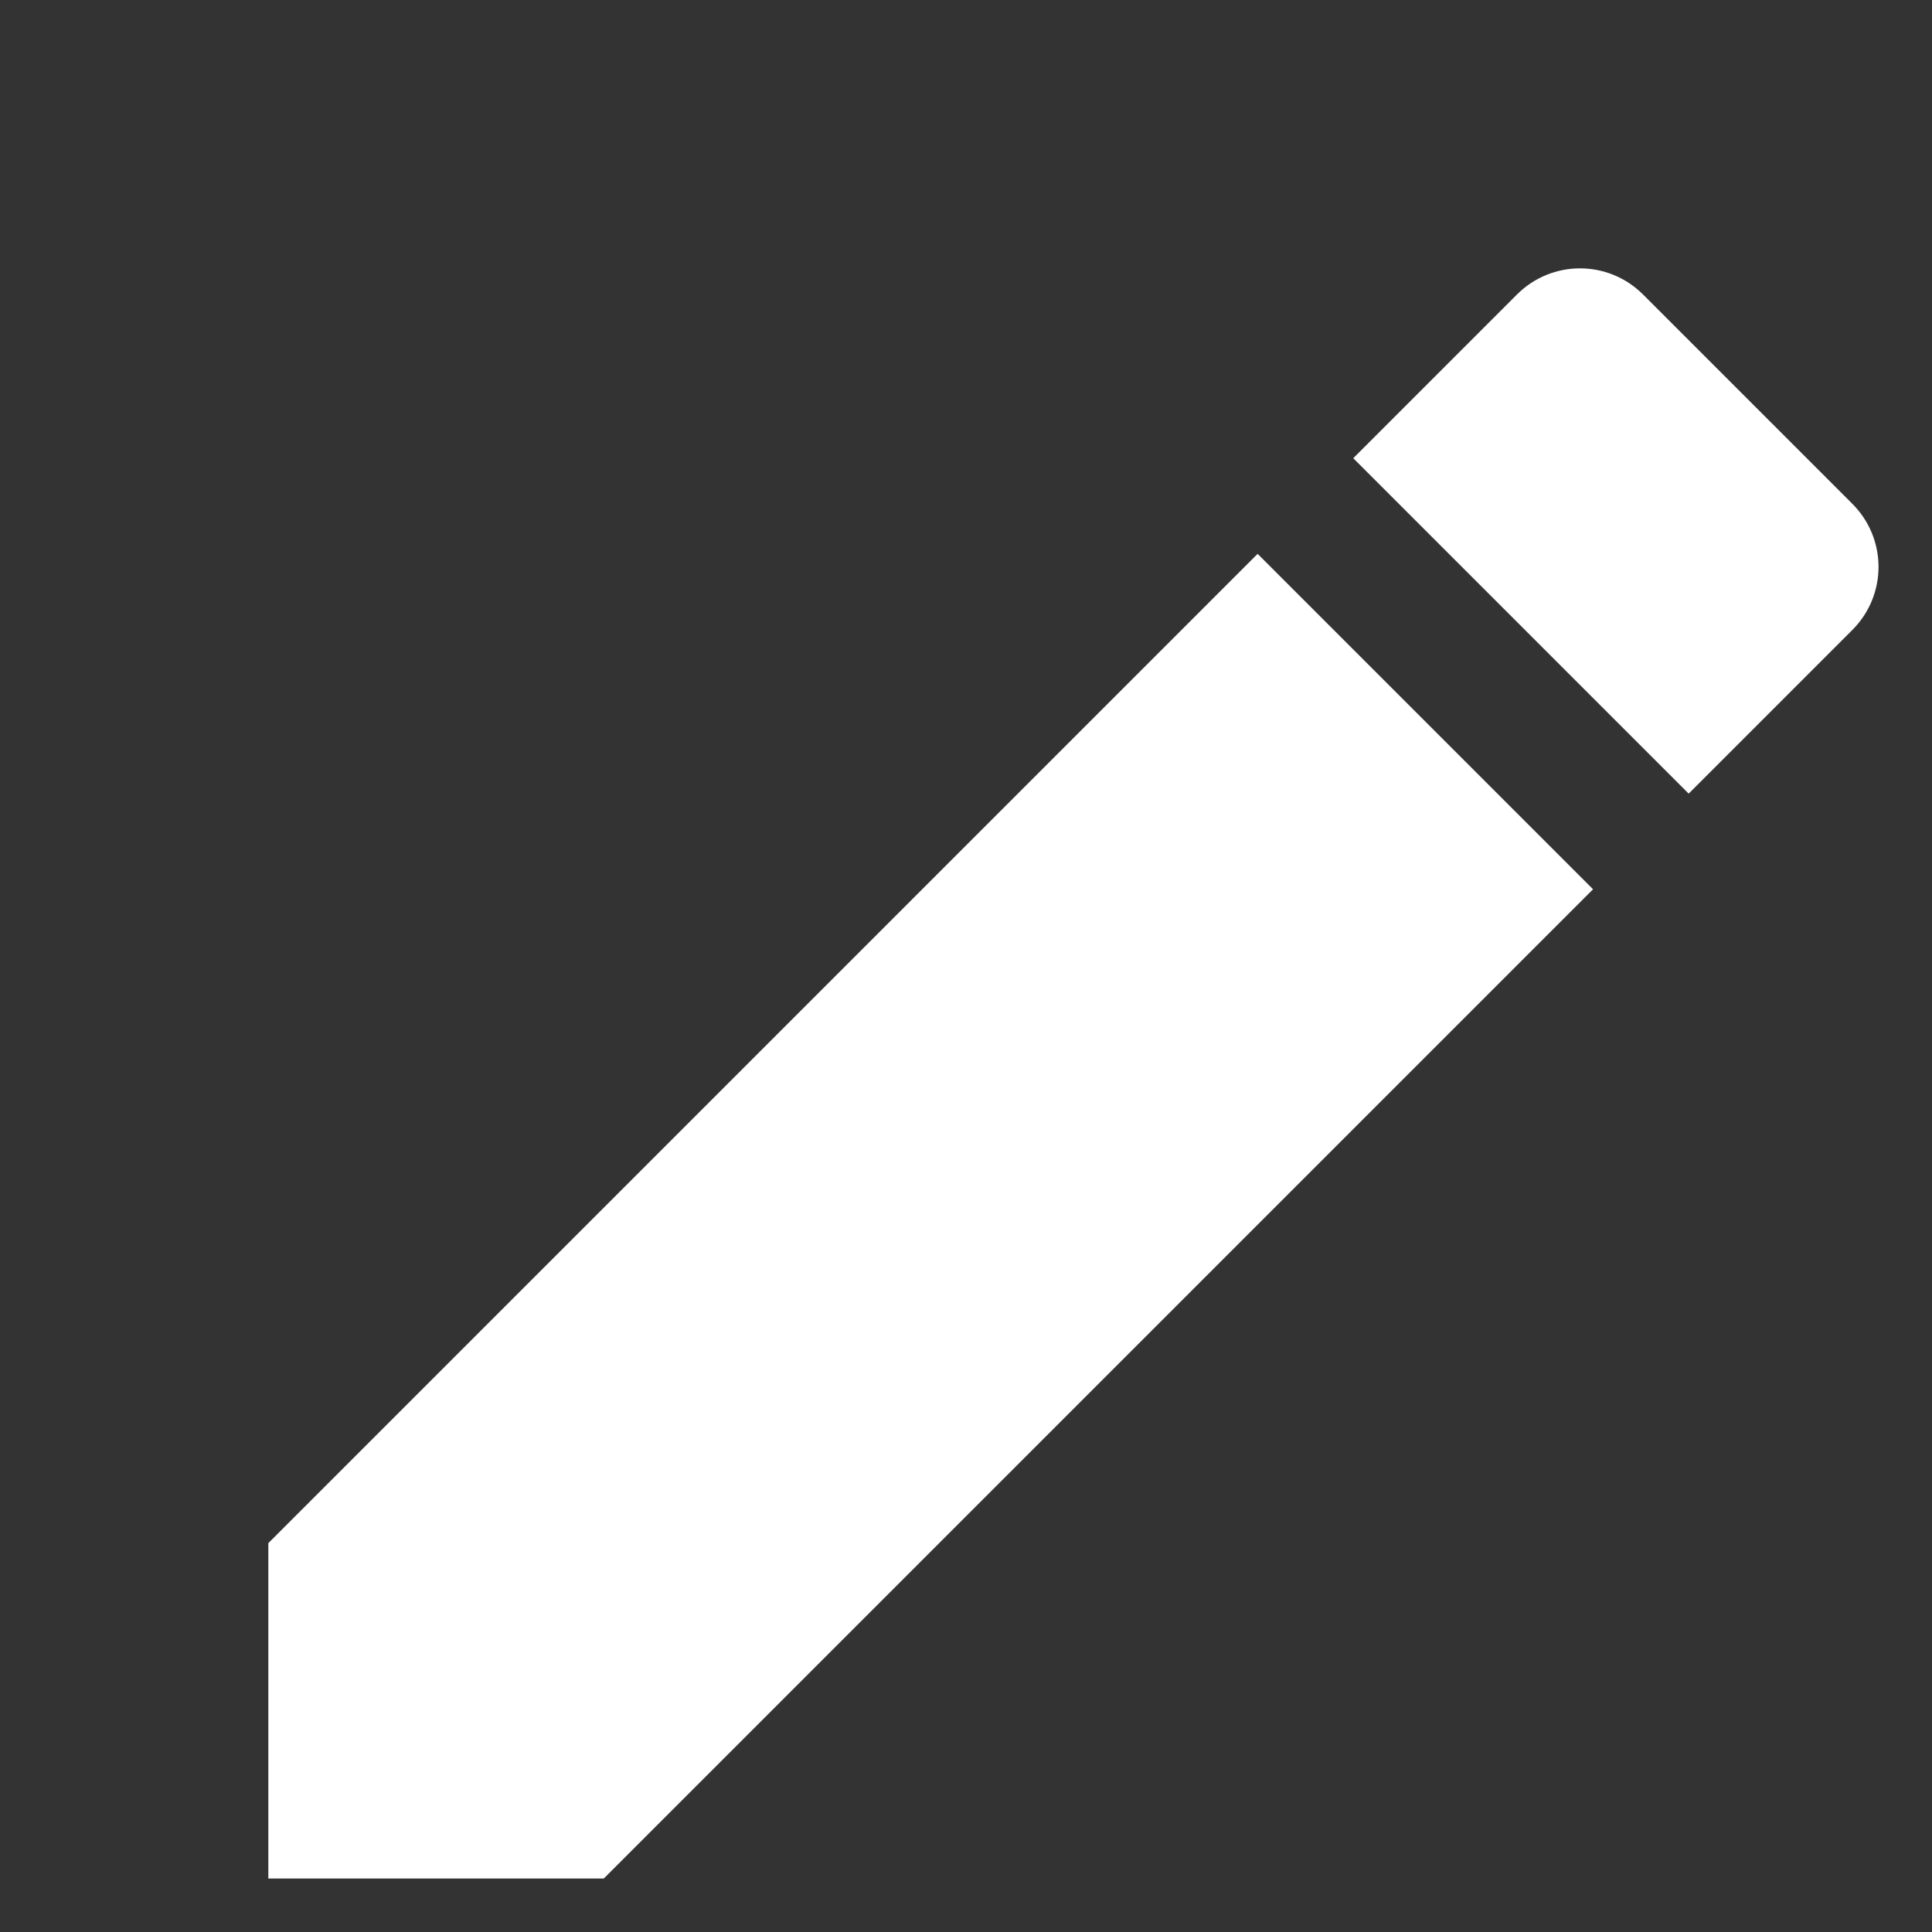 <svg width="18" height="18" viewBox="0 0 18 18" fill="none" xmlns="http://www.w3.org/2000/svg">
<rect x="0" y="0" width="18" height="18" fill="#333333" stroke="none"/>
<path d="M2.5 14.377V17.502H5.625L14.842 8.285L11.717 5.16L2.5 14.377ZM17.258 5.869C17.583 5.544 17.583 5.019 17.258 4.694L15.308 2.744C14.983 2.419 14.458 2.419 14.133 2.744L12.608 4.269L15.733 7.394L17.258 5.869Z" fill="white"/>
</svg>
